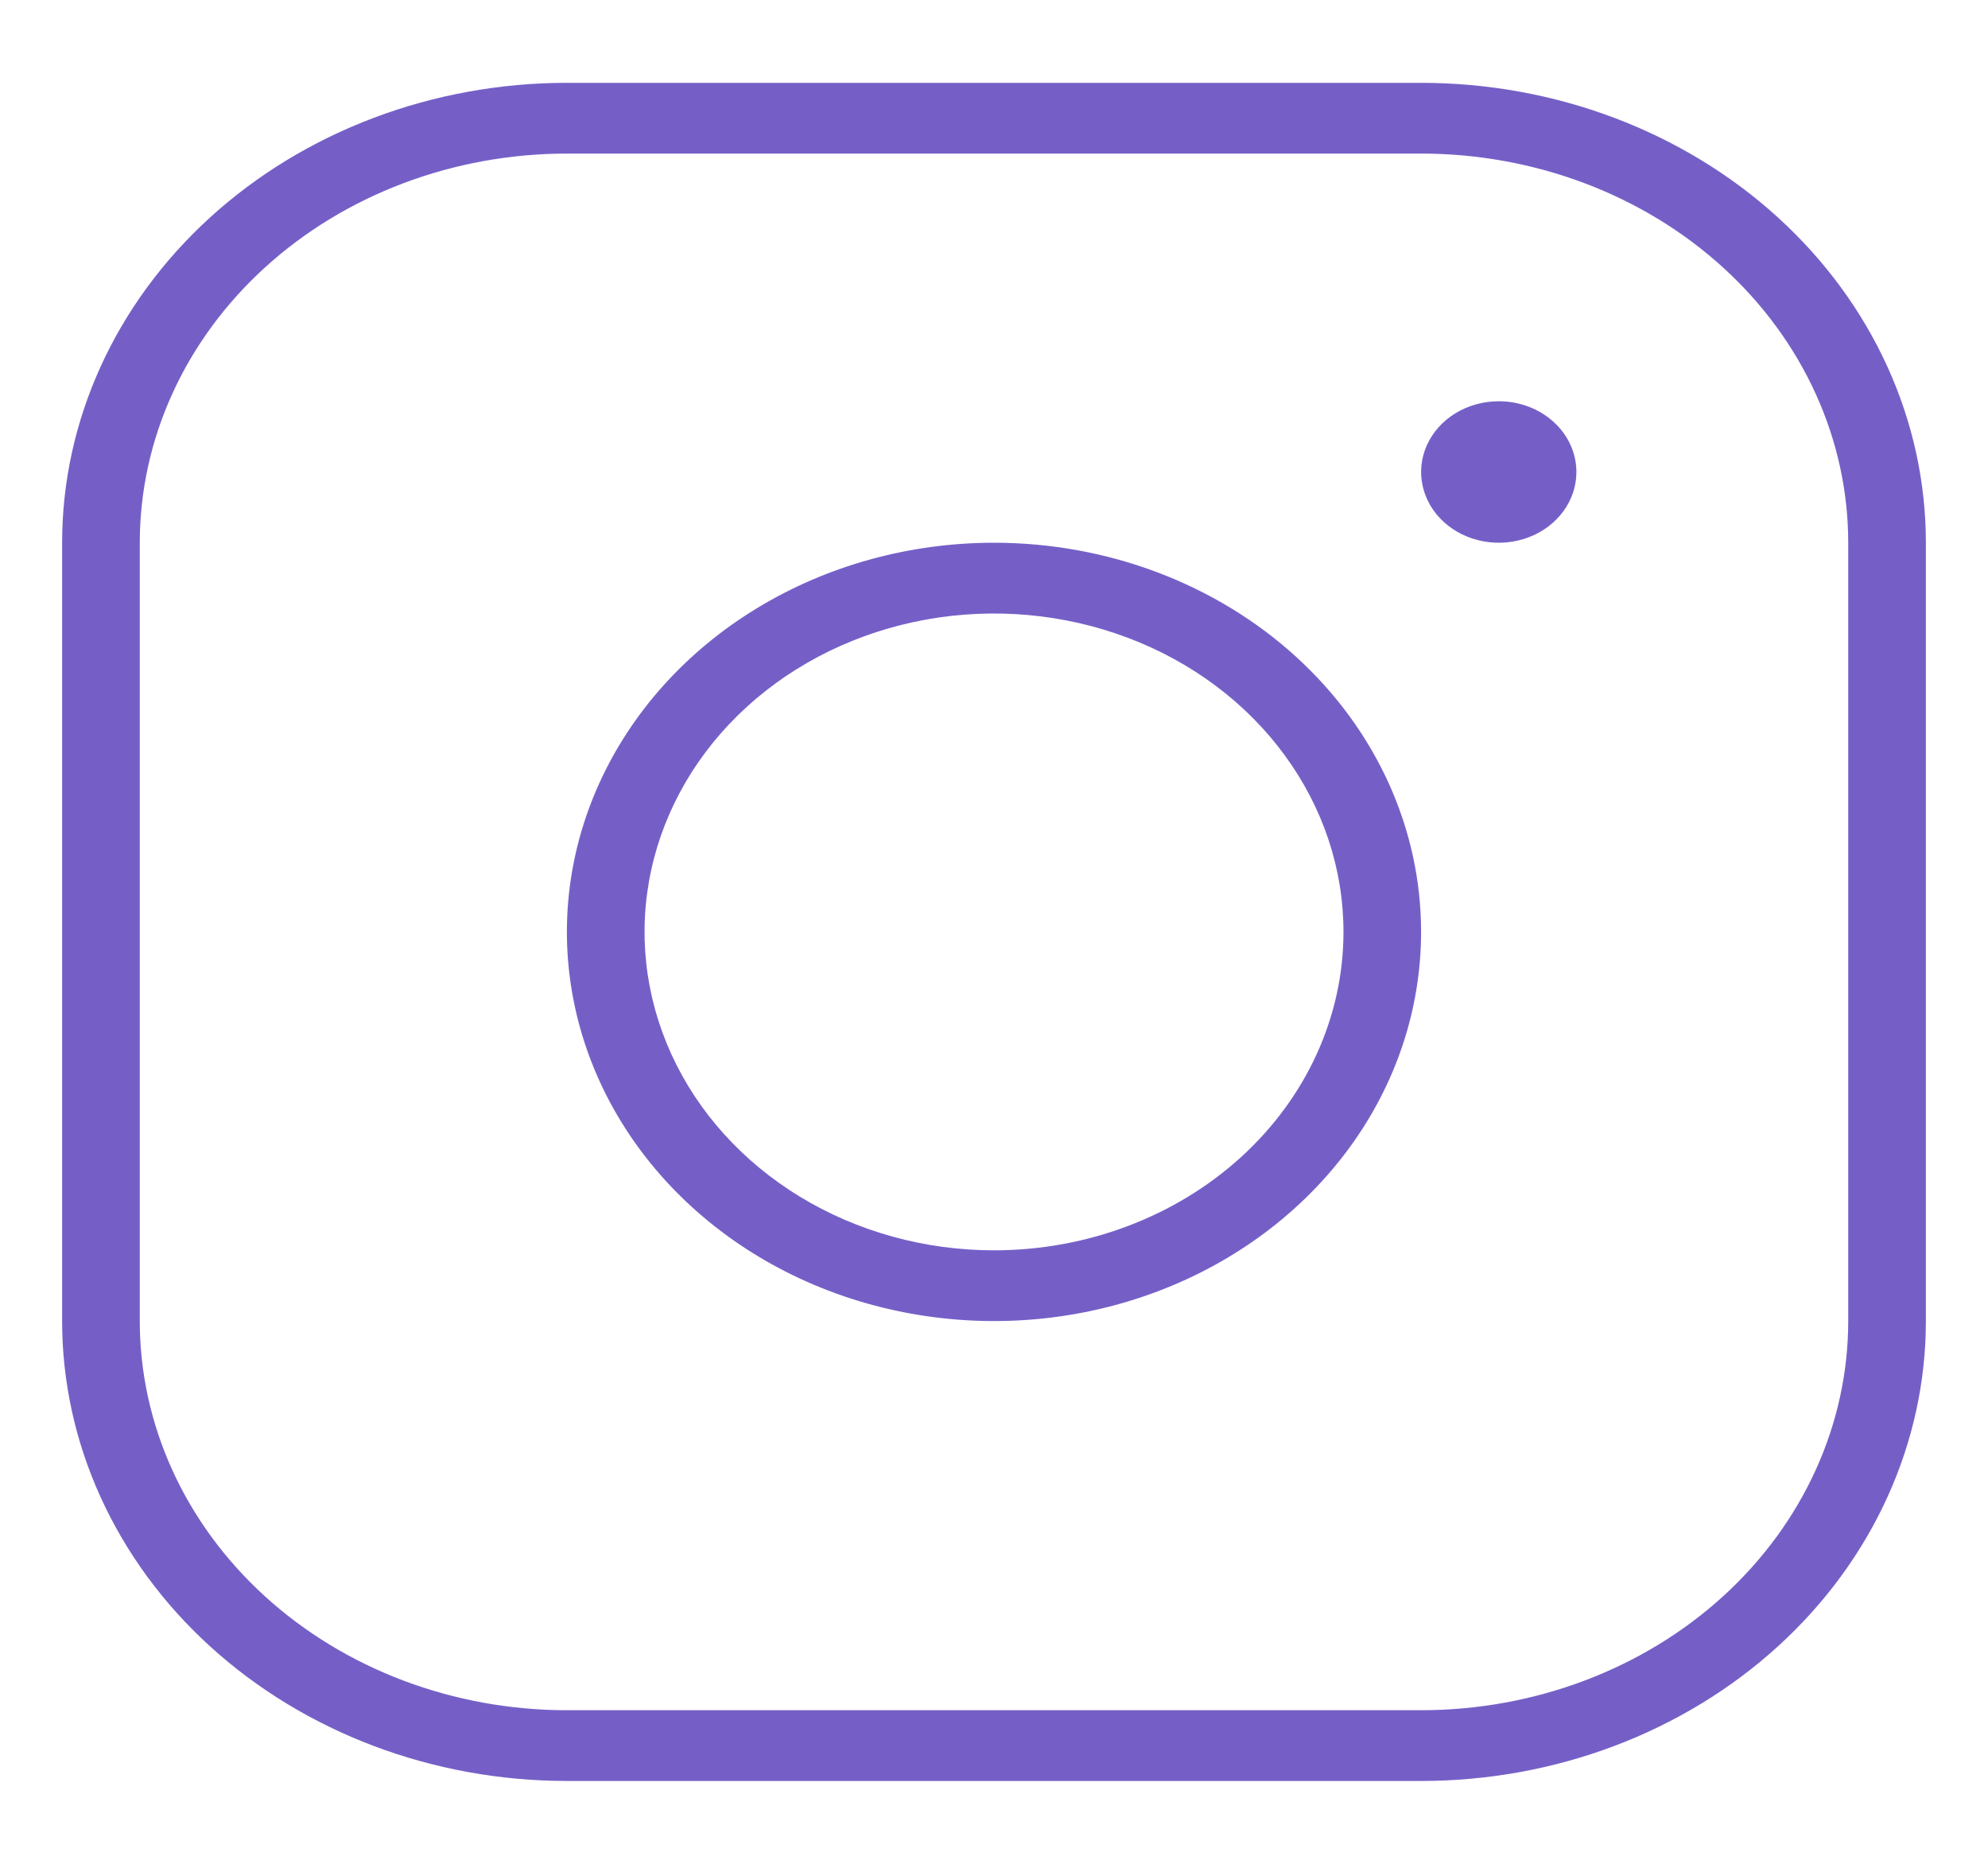 <svg width="48" height="45" viewBox="0 0 48 45" fill="none" xmlns="http://www.w3.org/2000/svg">
<path d="M24 13.104C21.96 13.104 19.967 13.655 18.271 14.688C16.575 15.72 15.253 17.188 14.473 18.904C13.692 20.621 13.488 22.51 13.886 24.333C14.284 26.156 15.266 27.83 16.708 29.144C18.15 30.458 19.988 31.353 21.988 31.715C23.989 32.078 26.062 31.892 27.946 31.181C29.831 30.47 31.441 29.265 32.575 27.72C33.708 26.175 34.312 24.358 34.312 22.5C34.312 20.008 33.226 17.618 31.292 15.856C29.358 14.094 26.735 13.104 24 13.104ZM24 30.188C22.331 30.188 20.7 29.737 19.312 28.892C17.925 28.047 16.843 26.847 16.205 25.442C15.566 24.037 15.399 22.491 15.725 21C16.05 19.509 16.854 18.139 18.034 17.064C19.214 15.989 20.717 15.257 22.354 14.96C23.991 14.664 25.687 14.816 27.229 15.398C28.771 15.979 30.088 16.965 31.015 18.229C31.943 19.493 32.438 20.98 32.438 22.5C32.438 24.539 31.549 26.494 29.966 27.936C28.384 29.378 26.238 30.188 24 30.188ZM34.312 2H13.688C10.455 2 7.355 3.17 5.07 5.252C2.784 7.335 1.5 10.159 1.5 13.104V31.896C1.5 33.354 1.815 34.798 2.428 36.145C3.04 37.492 3.938 38.717 5.07 39.748C7.355 41.83 10.455 43 13.688 43H34.312C35.913 43 37.498 42.713 38.977 42.155C40.455 41.597 41.799 40.779 42.93 39.748C44.062 38.717 44.96 37.492 45.572 36.145C46.185 34.798 46.5 33.354 46.5 31.896V13.104C46.5 11.646 46.185 10.202 45.572 8.855C44.96 7.508 44.062 6.283 42.93 5.252C41.799 4.221 40.455 3.403 38.977 2.845C37.498 2.287 35.913 2 34.312 2ZM44.625 31.896C44.625 34.388 43.538 36.778 41.605 38.54C39.671 40.302 37.047 41.292 34.312 41.292H13.688C10.953 41.292 8.329 40.302 6.395 38.54C4.461 36.778 3.375 34.388 3.375 31.896V13.104C3.375 10.612 4.461 8.222 6.395 6.46C8.329 4.698 10.953 3.708 13.688 3.708H34.312C37.047 3.708 39.671 4.698 41.605 6.46C43.538 8.222 44.625 10.612 44.625 13.104V31.896ZM38.062 11.396C38.062 11.734 37.953 12.064 37.746 12.345C37.541 12.626 37.248 12.845 36.905 12.974C36.562 13.103 36.185 13.137 35.822 13.071C35.458 13.005 35.124 12.843 34.862 12.604C34.599 12.365 34.421 12.06 34.349 11.729C34.276 11.398 34.313 11.054 34.455 10.742C34.597 10.43 34.837 10.163 35.146 9.975C35.454 9.788 35.817 9.688 36.188 9.688C36.685 9.688 37.162 9.867 37.513 10.188C37.865 10.508 38.062 10.943 38.062 11.396Z" fill="#755FC7"/>
</svg>
